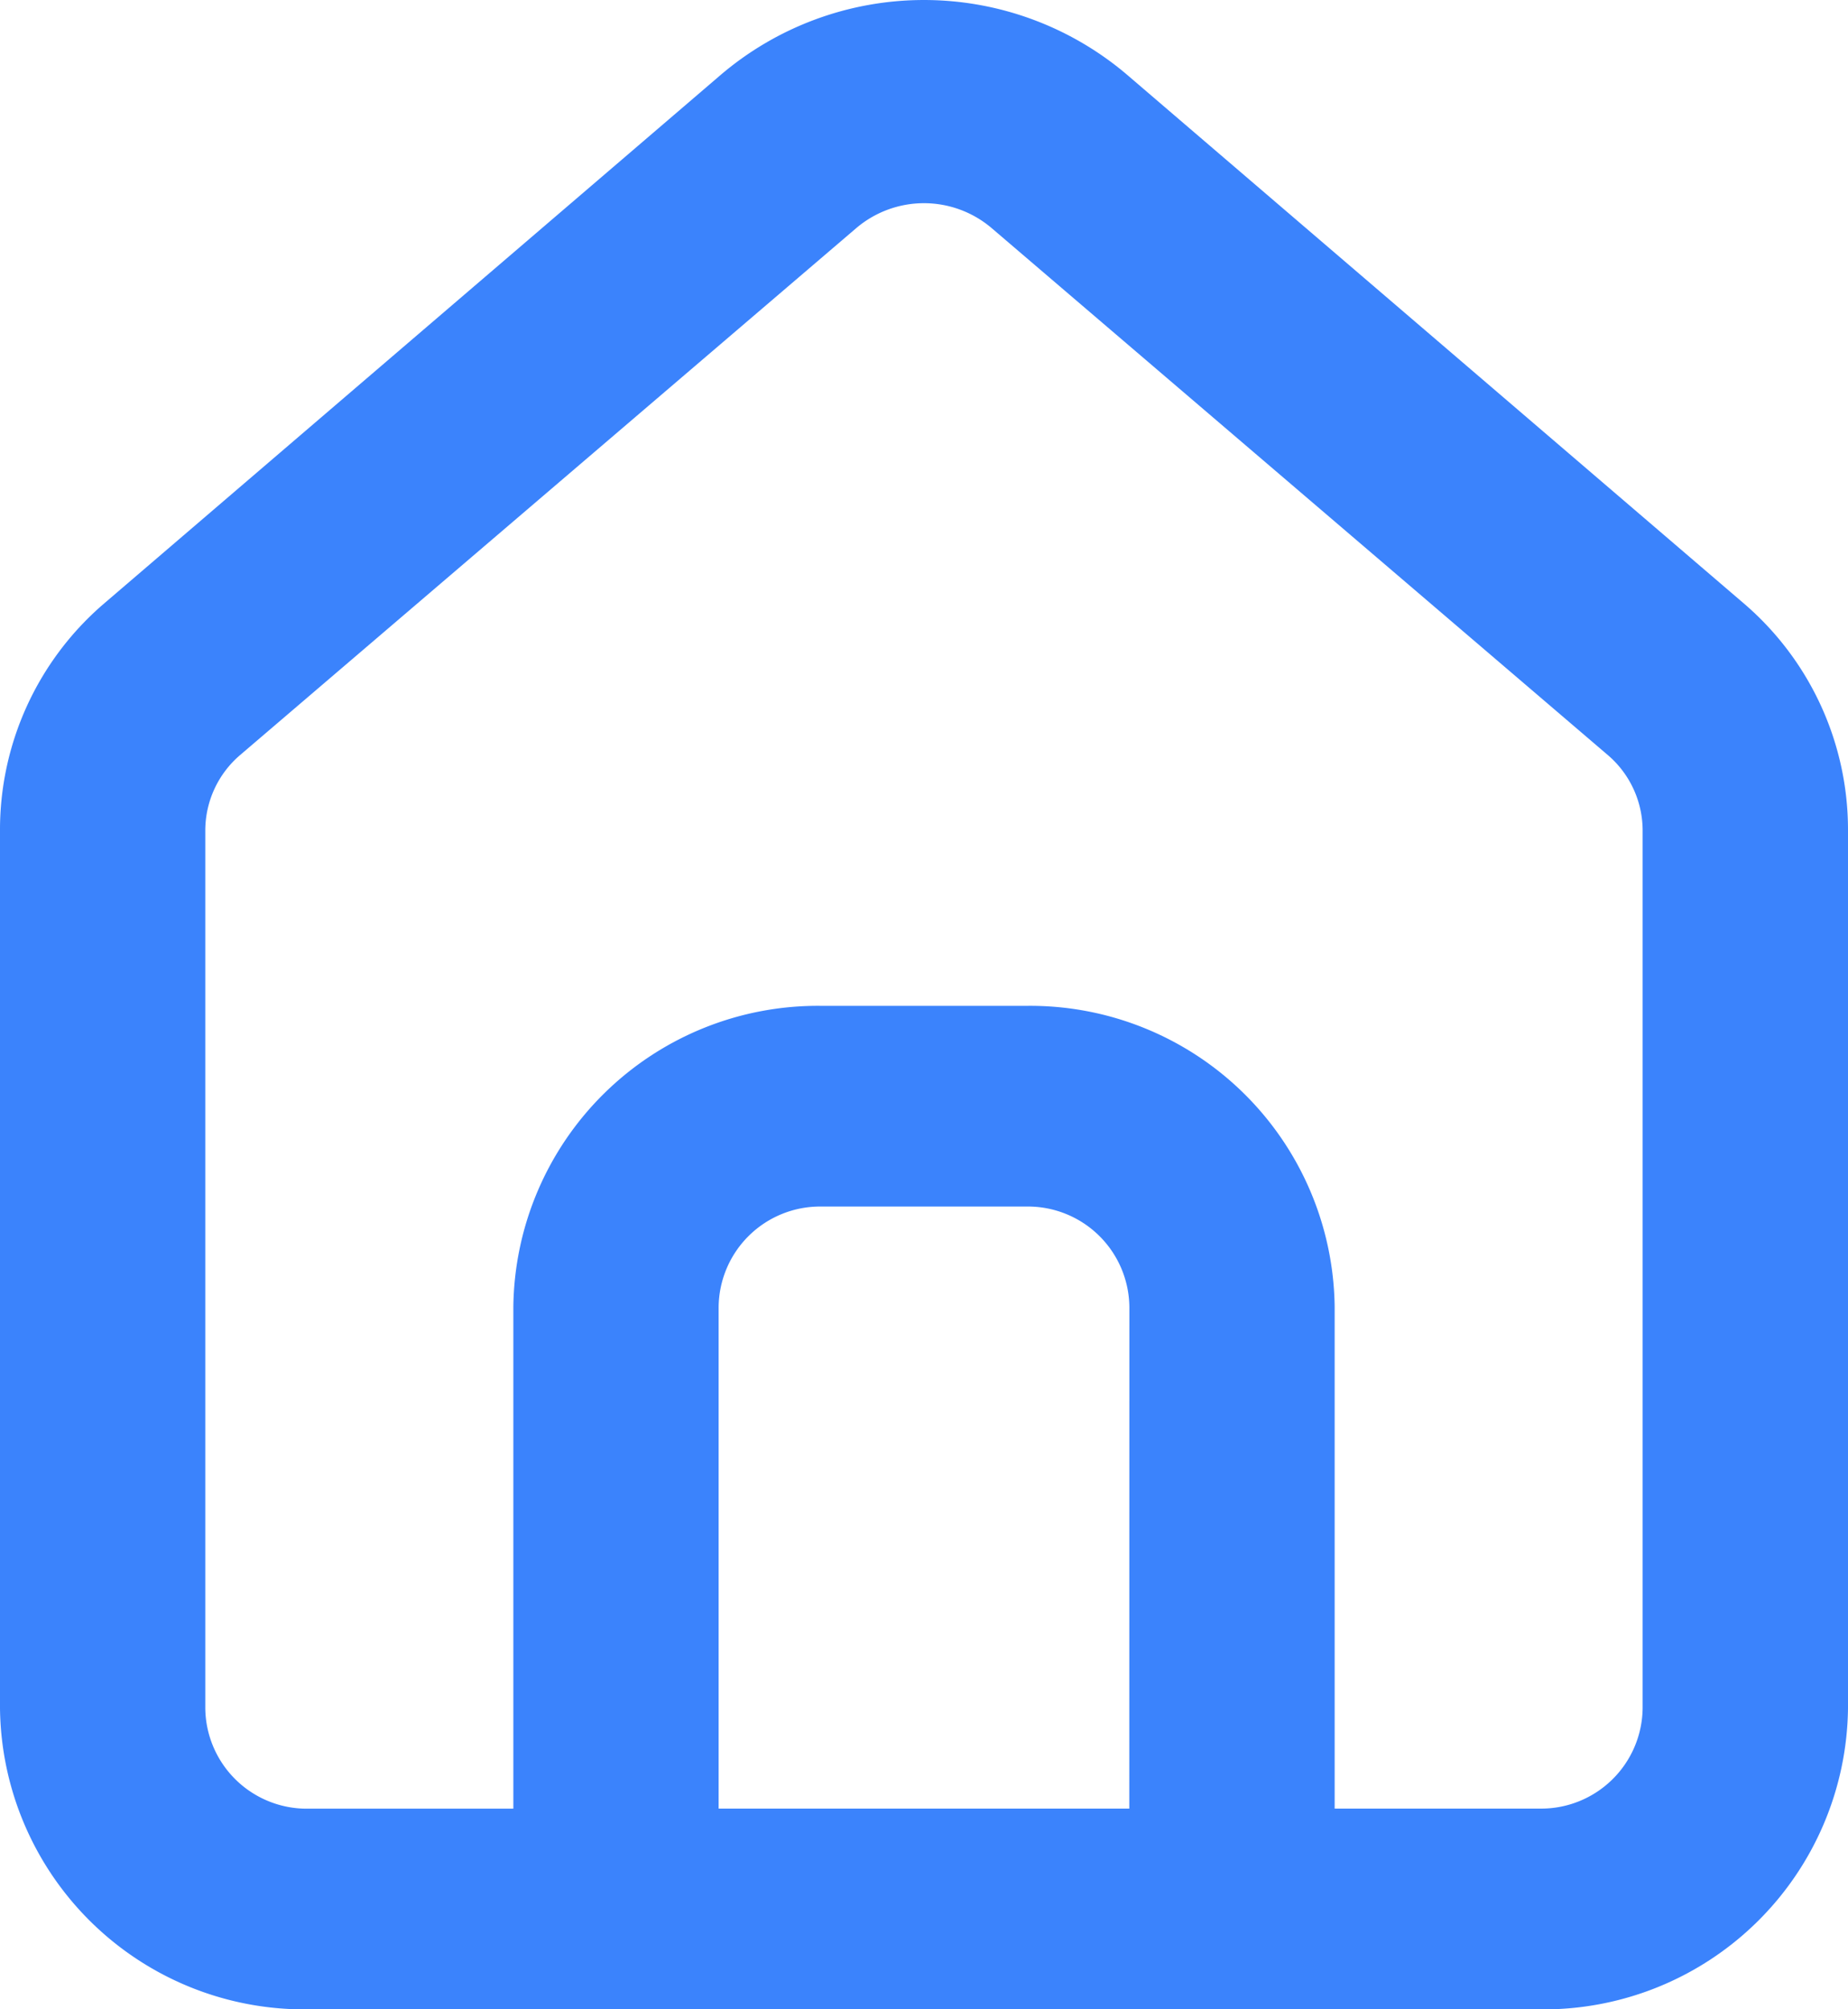 <svg xmlns="http://www.w3.org/2000/svg" width="23" height="25" viewBox="0 0 23 25"><defs><style>.a{fill:#3b83fc;}</style></defs><path class="a" d="M24.722,9.5h0L17.055,2.93a3.9,3.9,0,0,0-5.111,0L4.278,9.5A3.708,3.708,0,0,0,3,12.319V23.231a3.79,3.79,0,0,0,3.833,3.746H22.167A3.79,3.79,0,0,0,26,23.231V12.306A3.708,3.708,0,0,0,24.722,9.5ZM17.055,24.479H11.944V18.237a1.263,1.263,0,0,1,1.278-1.249h2.556a1.263,1.263,0,0,1,1.278,1.249Zm6.389-1.249a1.263,1.263,0,0,1-1.278,1.249H19.611V18.237a3.79,3.79,0,0,0-3.833-3.746H13.222a3.79,3.79,0,0,0-3.833,3.746v6.243H6.833a1.263,1.263,0,0,1-1.278-1.249V12.306a1.236,1.236,0,0,1,.434-.936l7.667-6.555a1.3,1.3,0,0,1,1.687,0L23.01,11.37a1.236,1.236,0,0,1,.434.936Z" transform="translate(-3 -1.976)"/></svg>